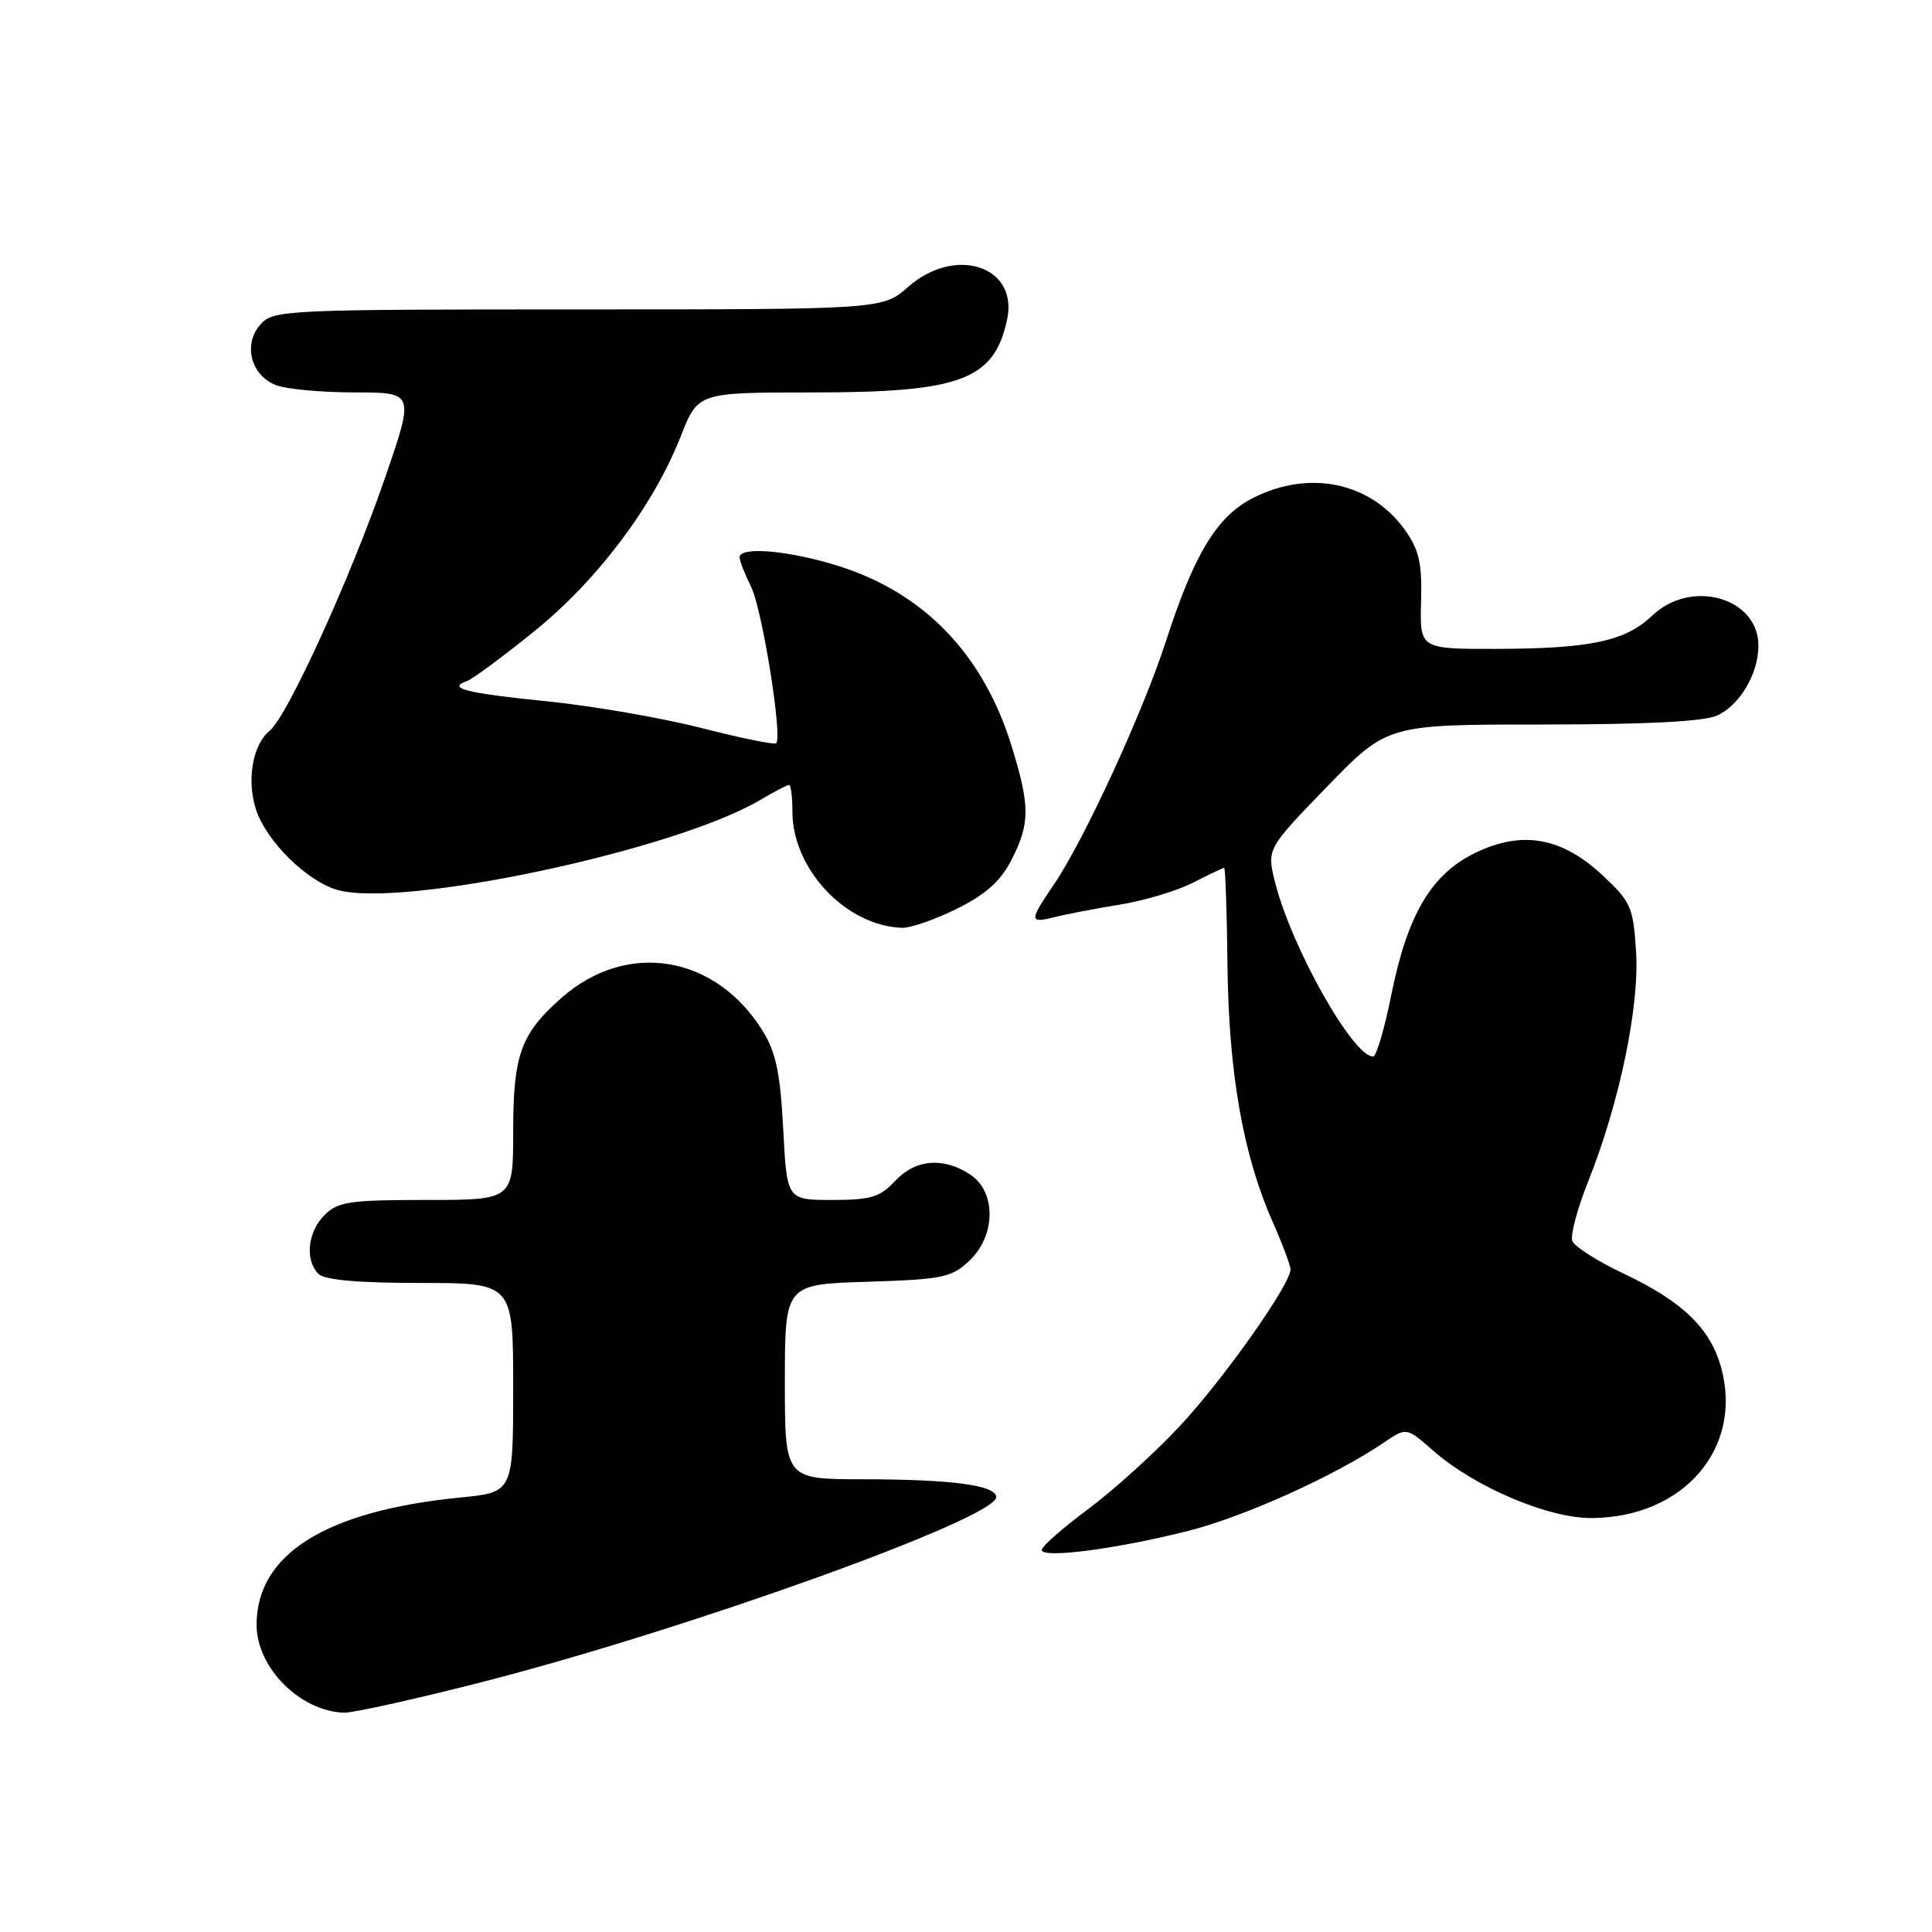 <?xml version="1.0" encoding="UTF-8" standalone="no"?>
<!DOCTYPE svg PUBLIC "-//W3C//DTD SVG 1.1//EN" "http://www.w3.org/Graphics/SVG/1.1/DTD/svg11.dtd" >
<svg xmlns="http://www.w3.org/2000/svg" xmlns:xlink="http://www.w3.org/1999/xlink" version="1.1" viewBox="0 0 256 256">
 <g >
 <path fill="currentColor"
d=" M 63.61 222.95 C 90.74 216.03 131.99 201.21 132.00 198.38 C 132.00 196.80 126.16 196.02 114.25 196.01 C 104.00 196.00 104.00 196.00 104.00 183.09 C 104.00 170.18 104.00 170.18 114.92 169.84 C 124.86 169.53 126.08 169.28 128.42 167.08 C 131.98 163.73 132.03 157.91 128.54 155.62 C 124.97 153.28 121.27 153.61 118.59 156.50 C 116.61 158.63 115.39 159.00 110.27 159.00 C 104.27 159.00 104.27 159.00 103.78 149.60 C 103.40 142.23 102.81 139.43 101.07 136.62 C 94.84 126.54 83.10 124.58 74.44 132.19 C 69.01 136.96 68.00 139.73 68.00 149.95 C 68.00 159.00 68.00 159.00 56.50 159.00 C 46.33 159.00 44.77 159.23 43.00 161.00 C 40.76 163.24 40.38 166.98 42.20 168.80 C 43.00 169.60 47.47 170.00 55.70 170.00 C 68.00 170.00 68.00 170.00 68.00 183.87 C 68.00 197.74 68.00 197.74 60.97 198.43 C 43.18 200.19 34.00 205.93 34.00 215.29 C 34.00 220.98 39.76 226.76 45.61 226.94 C 46.77 226.97 54.87 225.18 63.61 222.95 Z  M 157.38 202.87 C 164.82 201.00 176.92 195.54 183.43 191.11 C 186.37 189.12 186.37 189.12 189.89 192.21 C 195.39 197.04 205.17 201.20 210.93 201.15 C 223.07 201.06 230.95 191.94 228.08 181.29 C 226.67 176.05 222.97 172.46 215.18 168.78 C 211.70 167.13 208.62 165.18 208.34 164.44 C 208.06 163.70 208.99 160.19 210.41 156.63 C 214.56 146.27 217.25 133.38 216.79 126.13 C 216.42 120.19 216.11 119.50 212.36 115.99 C 206.93 110.93 201.69 110.00 195.48 113.01 C 189.66 115.83 186.49 121.19 184.35 131.85 C 183.45 136.33 182.37 140.00 181.95 140.00 C 179.27 140.00 171.18 125.64 168.97 116.98 C 167.84 112.50 167.84 112.50 175.83 104.25 C 183.83 96.00 183.83 96.00 204.37 96.00 C 218.16 96.00 225.77 95.61 227.53 94.81 C 230.54 93.43 233.00 89.27 233.00 85.55 C 233.00 79.17 224.06 76.65 218.92 81.58 C 215.40 84.95 210.73 85.95 198.31 85.98 C 188.13 86.00 188.13 86.00 188.30 79.74 C 188.44 74.62 188.05 72.88 186.16 70.22 C 181.65 63.90 173.48 62.18 166.00 66.00 C 161.25 68.43 158.23 73.39 154.48 85.00 C 151.42 94.45 143.58 111.46 139.59 117.29 C 136.35 122.04 136.36 122.38 139.75 121.52 C 141.26 121.14 145.14 120.39 148.37 119.87 C 151.60 119.35 155.97 118.04 158.08 116.96 C 160.19 115.88 162.05 115.00 162.21 115.00 C 162.37 115.00 162.57 120.85 162.65 128.01 C 162.82 142.24 164.72 153.05 168.62 161.87 C 169.93 164.83 171.00 167.68 171.00 168.20 C 171.00 170.21 162.01 182.91 156.24 189.06 C 152.92 192.60 147.47 197.53 144.14 200.00 C 140.81 202.47 138.06 204.89 138.04 205.37 C 137.99 206.54 147.81 205.28 157.38 202.87 Z  M 126.84 120.39 C 130.64 118.50 132.60 116.74 134.03 113.93 C 136.50 109.11 136.50 106.81 134.03 98.82 C 130.29 86.72 122.47 78.58 111.14 75.01 C 104.59 72.94 98.00 72.36 98.00 73.85 C 98.00 74.31 98.69 76.07 99.52 77.75 C 100.99 80.69 103.71 97.62 102.85 98.48 C 102.62 98.71 98.17 97.81 92.97 96.47 C 87.76 95.14 78.55 93.54 72.50 92.93 C 61.66 91.83 59.17 91.20 61.88 90.24 C 62.64 89.97 66.66 86.99 70.83 83.62 C 79.21 76.84 86.62 66.96 90.23 57.75 C 92.49 52.00 92.49 52.00 107.78 52.00 C 127.32 52.00 131.75 50.33 133.45 42.32 C 134.95 35.27 126.59 32.52 120.35 38.00 C 116.93 41.00 116.93 41.00 76.62 41.00 C 37.86 41.00 36.24 41.08 34.54 42.96 C 32.16 45.58 33.23 49.76 36.59 51.04 C 37.99 51.57 42.68 52.00 47.03 52.00 C 54.92 52.00 54.92 52.00 51.00 63.37 C 46.47 76.52 38.08 94.90 35.74 96.82 C 33.46 98.68 32.65 103.42 33.94 107.32 C 35.32 111.49 40.67 116.76 44.71 117.92 C 53.28 120.37 89.36 112.70 100.70 106.02 C 102.58 104.91 104.31 104.00 104.56 104.00 C 104.80 104.00 105.00 105.60 105.00 107.55 C 105.00 115.18 112.12 122.71 119.55 122.94 C 120.68 122.97 123.96 121.83 126.84 120.39 Z "/>
</g>
</svg>